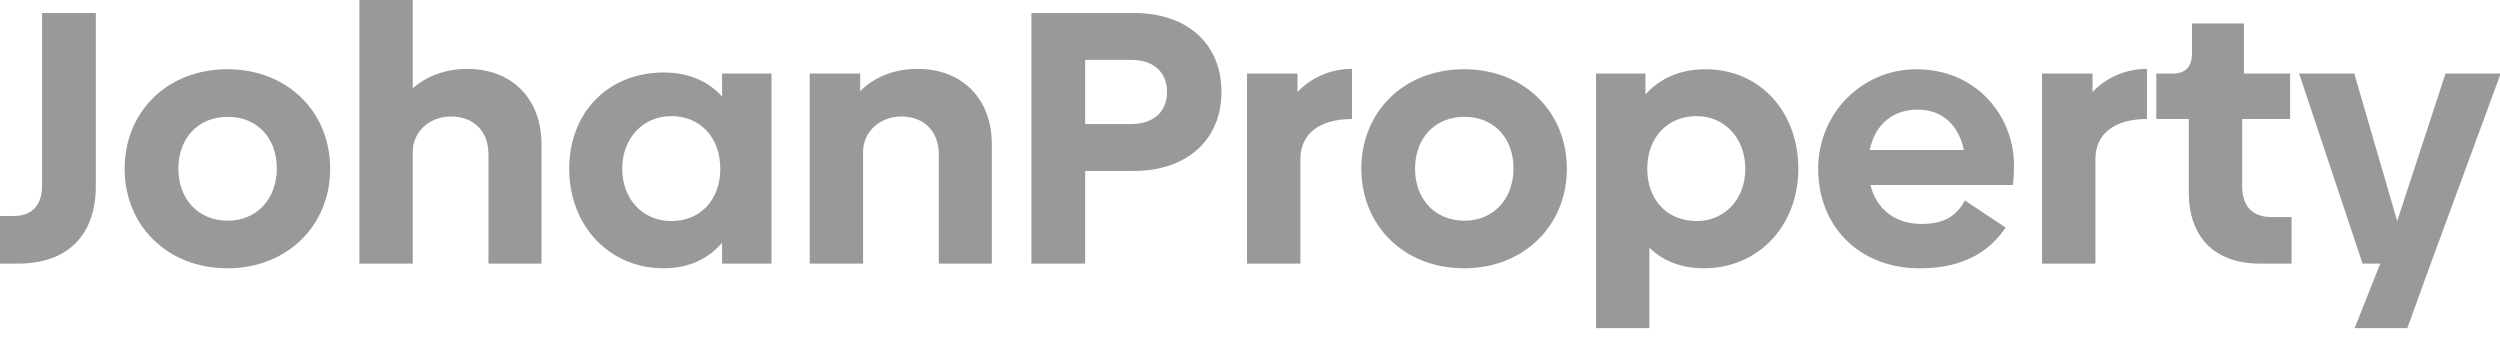 <?xml version="1.0" encoding="utf-8"?>
<!-- Generator: Adobe Illustrator 16.0.0, SVG Export Plug-In . SVG Version: 6.00 Build 0)  -->
<!DOCTYPE svg PUBLIC "-//W3C//DTD SVG 1.1//EN" "http://www.w3.org/Graphics/SVG/1.1/DTD/svg11.dtd">
<svg version="1.1" id="Layer_1" xmlns="http://www.w3.org/2000/svg" xmlns:xlink="http://www.w3.org/1999/xlink" x="0px" y="0px"
	 width="300px" height="42px" viewBox="0 0 300 42" enable-background="new 0 0 300 42" xml:space="preserve">
<g>
	<path fill="#999999" d="M-0.099,25.921h1.731c2.25,0,3.418-1.341,3.418-3.678V1.558h6.448v20.771c0,5.713-3.202,9.304-9.347,9.304
		h-2.25V25.921z"/>
	<path fill="#999999" d="M14.958,20.252c0-6.837,5.106-11.944,12.333-11.944c7.184,0,12.333,5.106,12.333,11.944
		c0,6.794-5.149,11.943-12.333,11.943C20.064,32.196,14.958,27.046,14.958,20.252z M33.219,20.208c0-3.635-2.337-6.188-5.885-6.188
		s-5.928,2.553-5.928,6.232c0,3.635,2.38,6.231,5.928,6.231C30.795,26.483,33.219,23.887,33.219,20.208z"/>
	<path fill="#999999" d="M64.977,17.266v14.367h-6.361V18.521c0-2.9-1.904-4.543-4.501-4.543c-2.552,0-4.543,1.817-4.586,4.154
		v13.501h-6.405V0h6.405v10.602c1.558-1.385,3.808-2.336,6.534-2.336C61.515,8.266,64.977,11.943,64.977,17.266z"/>
	<path fill="#999999" d="M92.58,8.828v22.805h-5.928v-2.51c-1.645,1.947-4.025,3.072-7.011,3.072
		c-6.577,0-11.337-5.149-11.337-11.943c0-6.837,4.76-11.554,11.337-11.554c2.986,0,5.366,1.039,7.011,2.899V8.828H92.58z
		 M86.435,20.252c0-3.722-2.38-6.318-5.885-6.318c-3.419,0-5.885,2.683-5.885,6.318c0,3.635,2.466,6.274,5.885,6.274
		C84.055,26.527,86.435,23.974,86.435,20.252z"/>
	<path fill="#999999" d="M119.016,17.266v14.367h-6.361V18.521c0-2.9-1.904-4.543-4.5-4.543c-2.553,0-4.543,1.817-4.587,4.154
		v13.501h-6.404V8.828h6.059v2.121c1.558-1.602,3.938-2.683,6.88-2.683C115.554,8.266,119.016,11.943,119.016,17.266z"/>
	<path fill="#999999" d="M146.576,11.035c0,5.712-4.111,9.477-10.515,9.477h-5.842v11.122h-6.448V1.558h12.29
		C142.509,1.558,146.576,5.279,146.576,11.035z M140.042,11.035c0-2.25-1.471-3.852-4.327-3.852h-5.496v7.703h5.496
		C138.571,14.887,140.042,13.285,140.042,11.035z"/>
	<path fill="#999999" d="M162.236,8.266v6.015c-3.895,0-6.188,1.774-6.188,4.804v12.549h-6.405V8.828h6.057v2.207
		C157.26,9.39,159.554,8.266,162.236,8.266z"/>
	<path fill="#999999" d="M163.359,20.252c0-6.837,5.105-11.944,12.333-11.944c7.183,0,12.333,5.106,12.333,11.944
		c0,6.794-5.15,11.943-12.333,11.943C168.465,32.196,163.359,27.046,163.359,20.252z M181.621,20.208
		c0-3.635-2.337-6.188-5.885-6.188c-3.549,0-5.93,2.553-5.93,6.232c0,3.635,2.381,6.231,5.93,6.231
		C179.197,26.483,181.621,23.887,181.621,20.208z"/>
	<path fill="#999999" d="M215.801,20.252c0,6.794-4.76,11.943-11.337,11.943c-2.683,0-4.89-0.866-6.534-2.467v9.65h-6.404V8.828
		h5.928v2.51c1.731-1.948,4.197-3.029,7.184-3.029C211.214,8.309,215.801,13.415,215.801,20.252z M209.44,20.252
		c0-3.635-2.467-6.318-5.842-6.318c-3.548,0-5.928,2.596-5.928,6.318c0,3.721,2.38,6.274,5.928,6.274
		C206.974,26.527,209.44,23.887,209.44,20.252z"/>
	<path fill="#999999" d="M230.554,26.874c2.813,0,4.24-0.996,5.235-2.813l4.89,3.246c-1.773,2.596-4.717,4.89-10.299,4.89
		c-7.399,0-12.202-5.149-12.202-11.943c0-6.621,5.234-11.944,11.77-11.944c7.356,0,11.728,5.755,11.728,11.467
		c0,0.996-0.043,1.861-0.13,2.424h-17.093C225.188,25.186,227.523,26.874,230.554,26.874z M235.659,18.002
		c-0.605-2.986-2.597-4.847-5.539-4.847s-5.105,1.731-5.755,4.847H235.659z"/>
	<path fill="#999999" d="M257.639,8.266v6.015c-3.896,0-6.188,1.774-6.188,4.804v12.549h-6.405V8.828h6.06v2.207
		C252.662,9.39,254.956,8.266,257.639,8.266z"/>
	<path fill="#999999" d="M262.655,23.108V14.28h-3.896V8.828h1.948c1.557,0,2.337-0.823,2.337-2.467V2.813h6.23v6.015h5.539v5.452
		h-5.755v8.049c0,2.423,1.254,3.722,3.505,3.722h2.423v5.583h-3.764C265.554,31.633,262.655,28.258,262.655,23.108z"/>
	<path fill="#999999" d="M300.083,8.828l-8.396,22.805l-2.812,7.746h-6.319l3.074-7.746h-2.122l-7.614-22.805h6.619l5.15,17.699
		l5.798-17.699H300.083z"/>
</g>
</svg>
